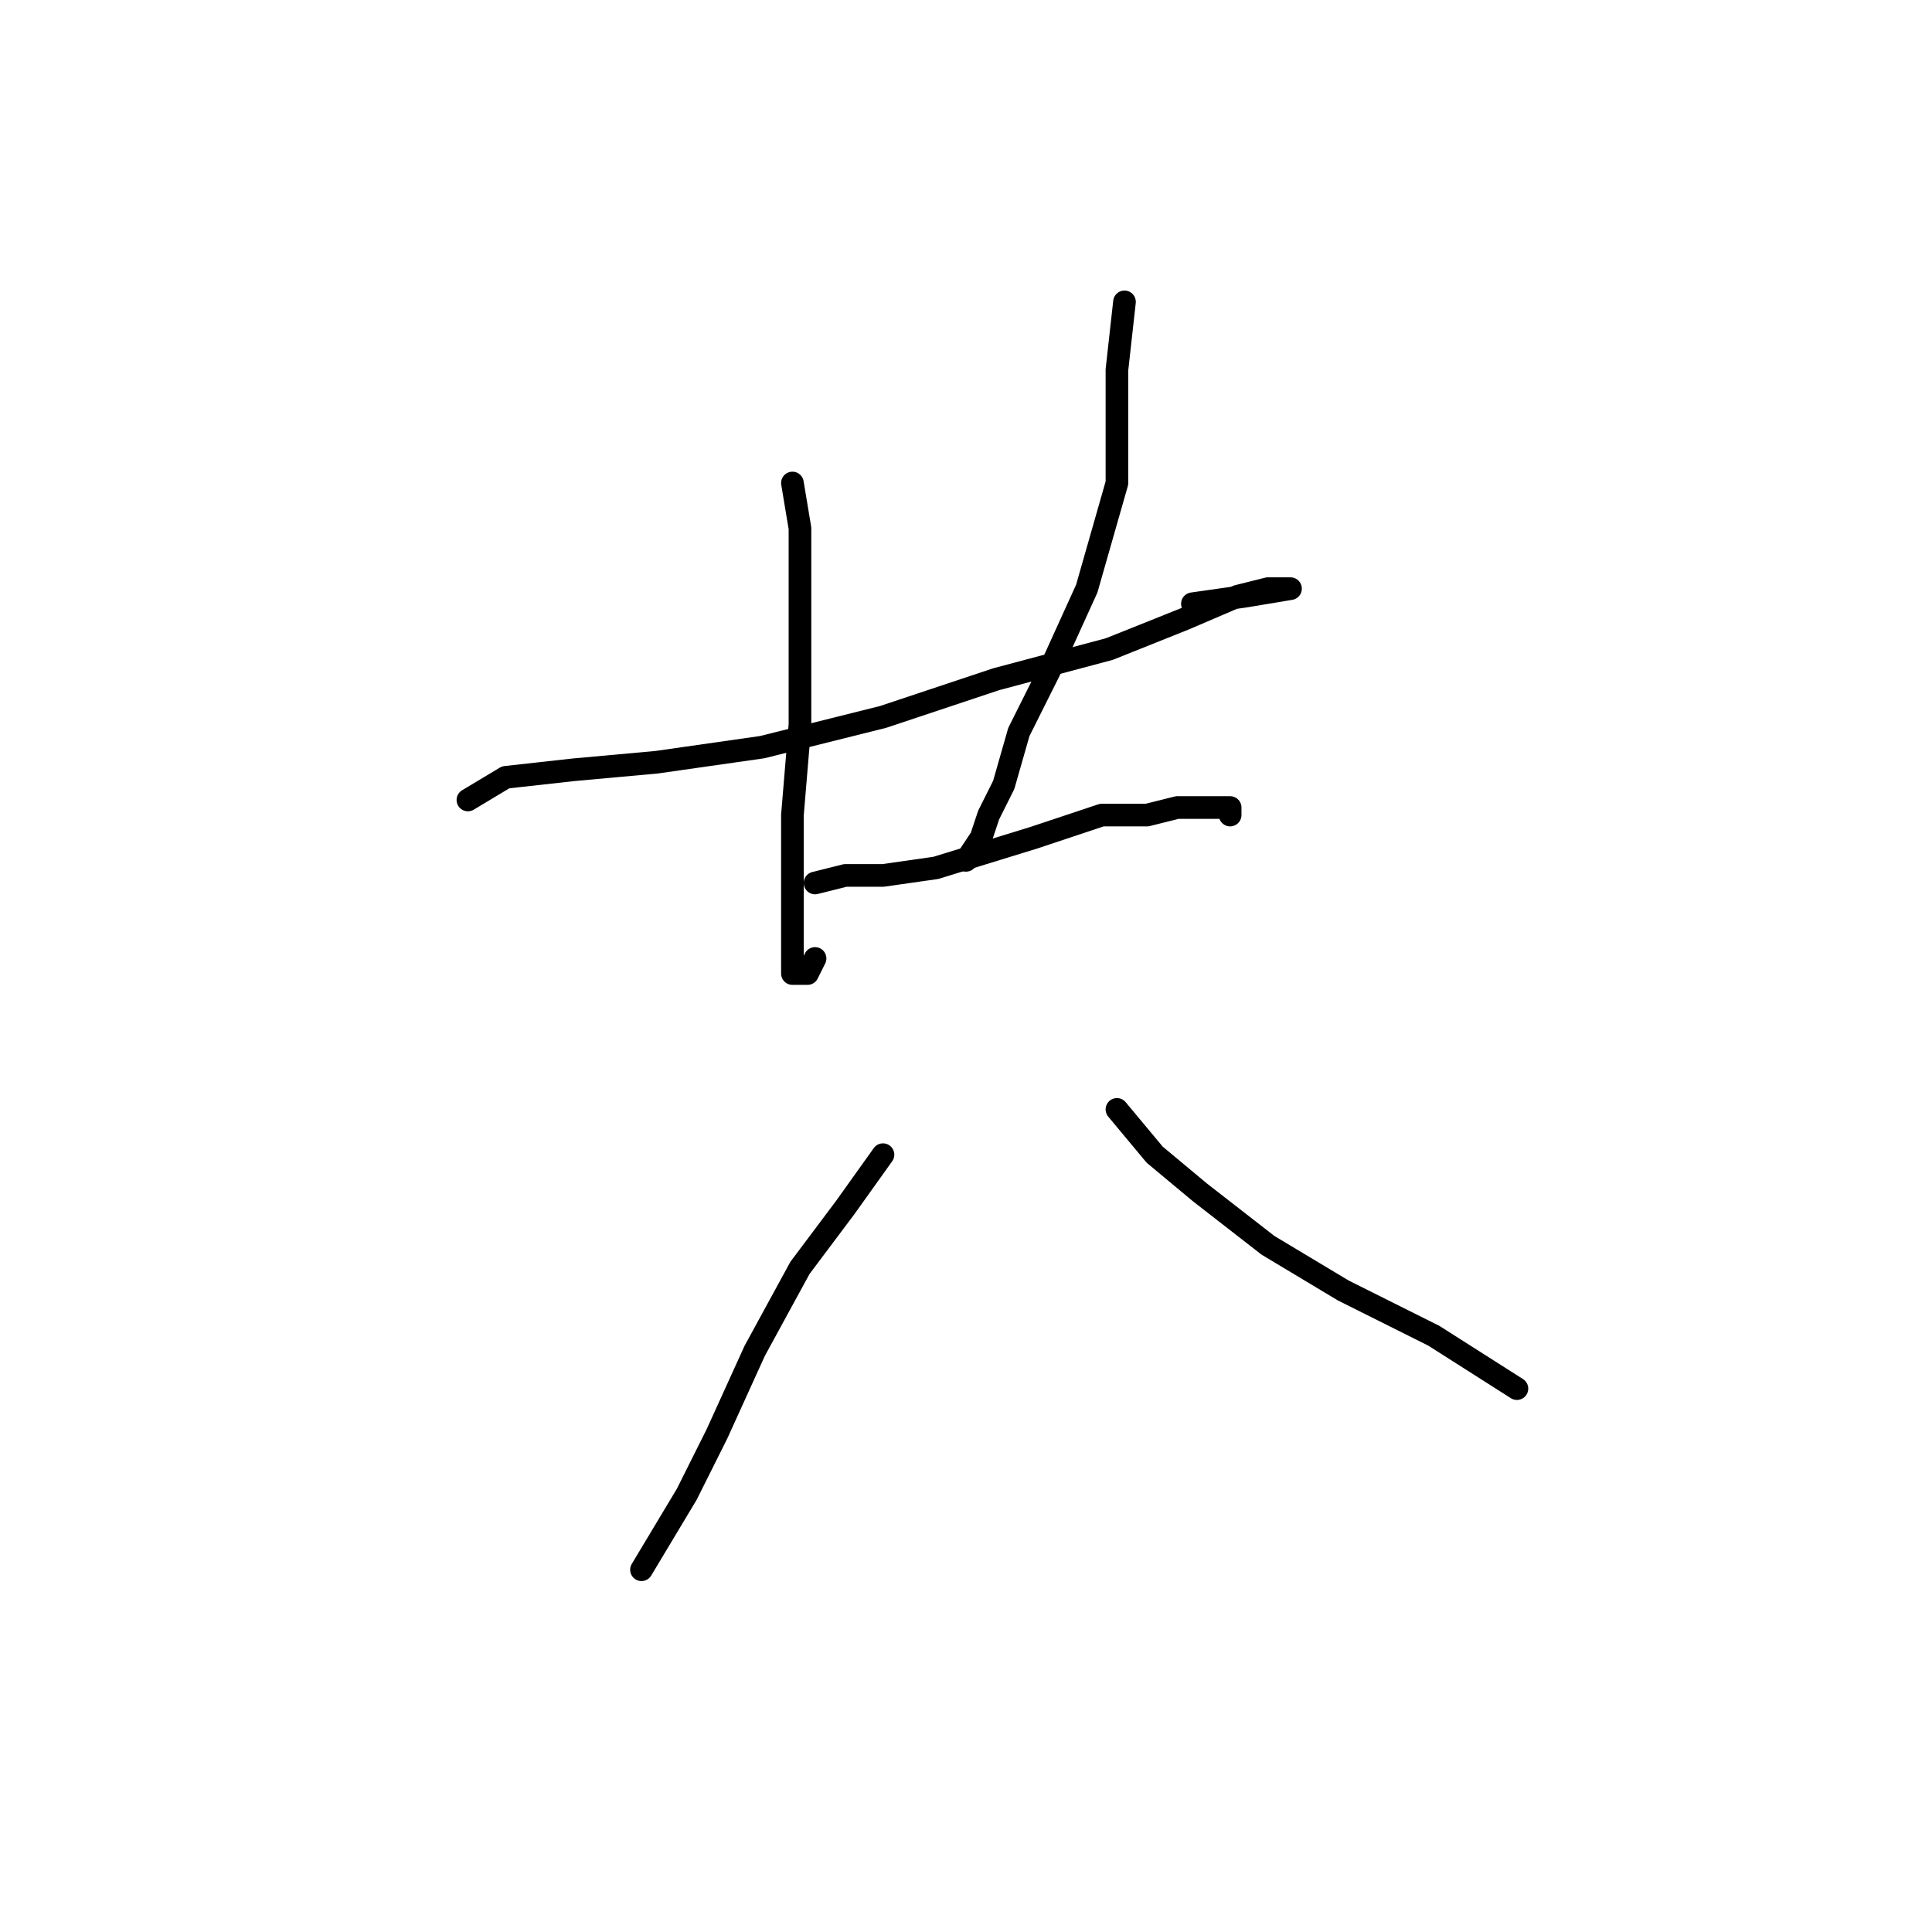 <?xml version="1.0" standalone="no"?>
    <svg width="256" height="256" xmlns="http://www.w3.org/2000/svg" version="1.1">
    <polyline stroke="black" stroke-width="3" stroke-linecap="round" fill="transparent" stroke-linejoin="round" points="62 106 67 103 76 102 87 101 101 99 117 95 132 90 147 86 157 82 164 79 168 78 171 78 165 79 158 80 158 80 " />
        <polyline stroke="black" stroke-width="3" stroke-linecap="round" fill="transparent" stroke-linejoin="round" points="105 64 106 70 106 76 106 85 106 96 105 108 105 116 105 122 105 126 105 129 106 129 107 129 108 127 108 127 " />
        <polyline stroke="black" stroke-width="3" stroke-linecap="round" fill="transparent" stroke-linejoin="round" points="149 40 148 49 148 56 148 64 144 78 139 89 135 97 133 104 131 108 130 111 128 114 128 114 " />
        <polyline stroke="black" stroke-width="3" stroke-linecap="round" fill="transparent" stroke-linejoin="round" points="108 117 112 116 117 116 124 115 137 111 146 108 152 108 156 107 159 107 161 107 162 107 163 107 163 108 163 108 " />
        <polyline stroke="black" stroke-width="3" stroke-linecap="round" fill="transparent" stroke-linejoin="round" points="117 153 112 160 106 168 100 179 95 190 91 198 88 203 85 208 85 208 " />
        <polyline stroke="black" stroke-width="3" stroke-linecap="round" fill="transparent" stroke-linejoin="round" points="148 147 153 153 159 158 168 165 178 171 190 177 201 184 201 184 " />
        </svg>